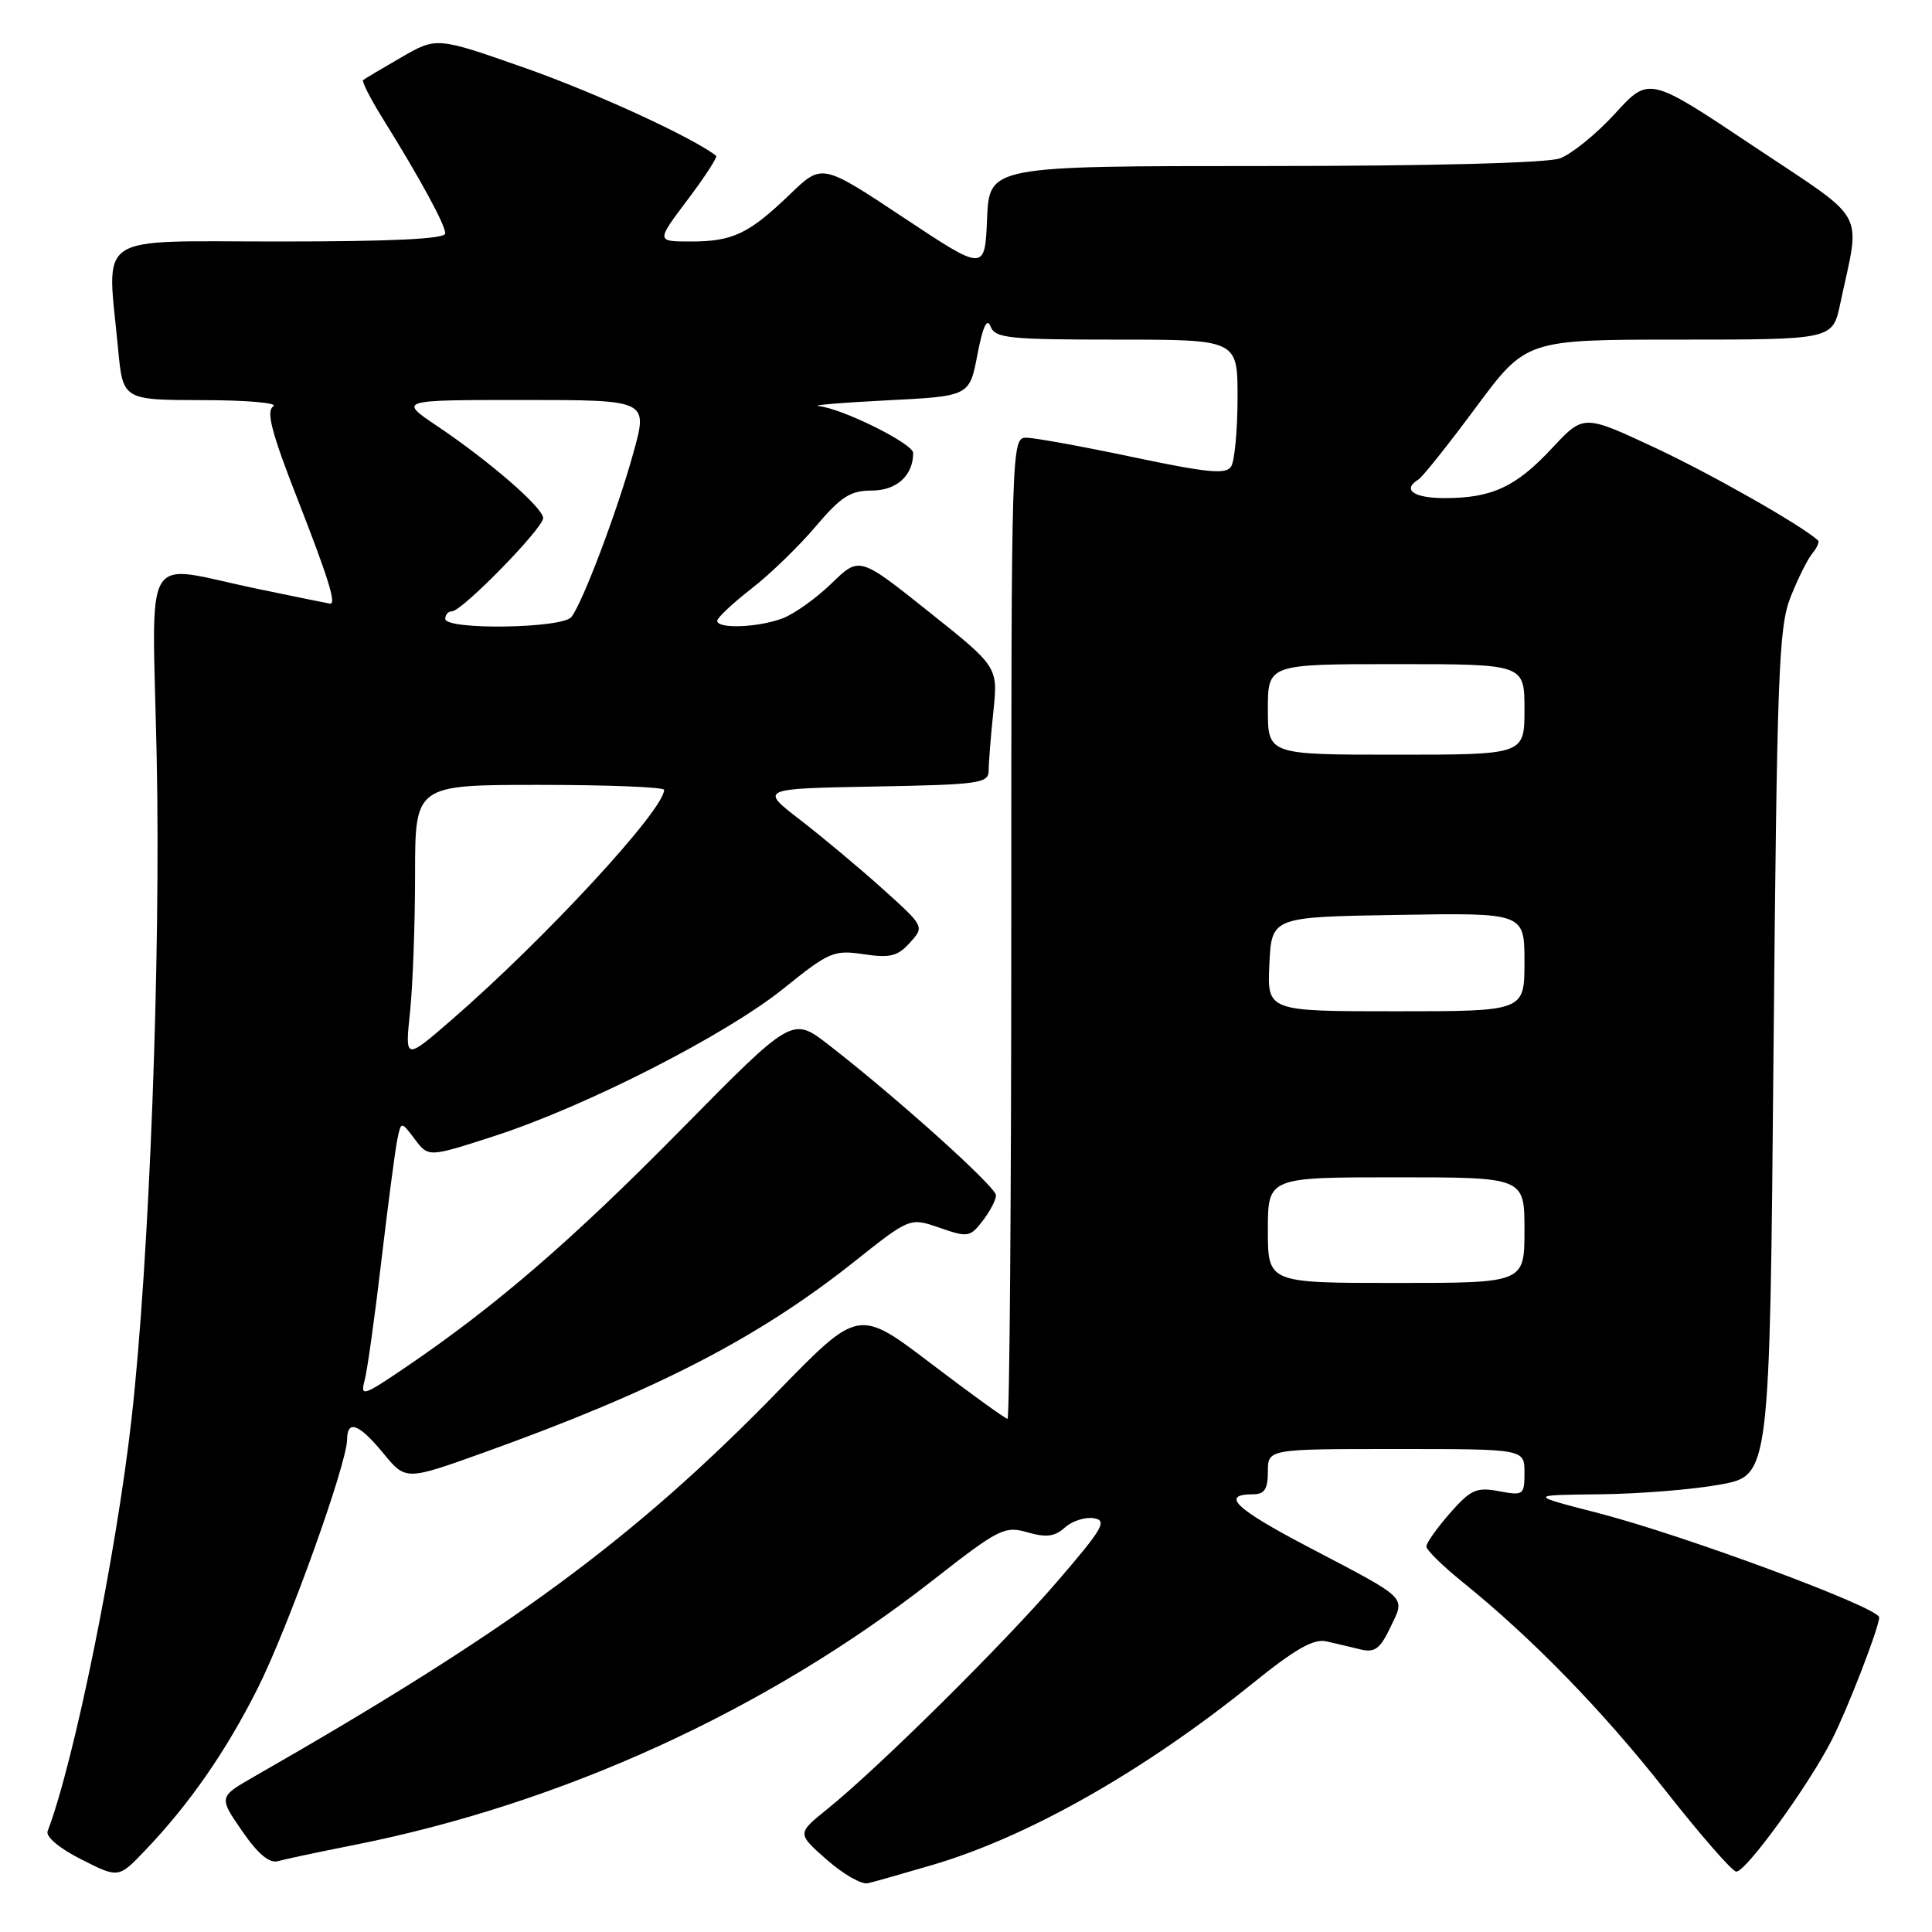<?xml version="1.0" encoding="UTF-8" standalone="no"?>
<!DOCTYPE svg PUBLIC "-//W3C//DTD SVG 1.1//EN" "http://www.w3.org/Graphics/SVG/1.1/DTD/svg11.dtd" >
<svg xmlns="http://www.w3.org/2000/svg" xmlns:xlink="http://www.w3.org/1999/xlink" version="1.1" viewBox="0 0 256 256">
 <g >
 <path fill="currentColor"
d=" M 123.50 247.13 C 136.19 243.41 151.56 234.70 166.00 223.04 C 171.62 218.50 174.06 217.11 175.75 217.49 C 176.99 217.77 179.03 218.25 180.29 218.56 C 182.16 219.01 182.88 218.48 184.23 215.63 C 186.22 211.47 186.81 212.05 173.31 204.96 C 163.65 199.90 161.67 198.00 166.06 198.00 C 167.55 198.00 168.00 197.30 168.00 195.00 C 168.00 192.00 168.00 192.00 185.00 192.00 C 202.00 192.00 202.00 192.00 202.00 195.11 C 202.00 198.10 201.87 198.20 198.62 197.59 C 195.64 197.03 194.88 197.37 192.12 200.51 C 190.41 202.47 189.00 204.45 189.00 204.91 C 189.00 205.38 191.14 207.48 193.75 209.59 C 203.04 217.09 212.34 226.65 220.68 237.25 C 225.33 243.16 229.55 248.00 230.07 248.00 C 231.37 248.00 239.69 236.53 242.74 230.52 C 244.85 226.36 249.00 215.62 249.00 214.31 C 249.00 213.02 223.26 203.46 211.81 200.50 C 202.50 198.10 202.50 198.10 212.00 198.00 C 217.22 197.95 224.43 197.36 228.00 196.70 C 234.50 195.49 234.50 195.49 235.00 139.49 C 235.46 89.12 235.68 83.06 237.27 79.09 C 238.23 76.66 239.53 74.06 240.16 73.31 C 240.78 72.56 241.11 71.79 240.89 71.60 C 238.67 69.58 226.67 62.77 219.20 59.28 C 209.83 54.91 209.83 54.91 205.66 59.38 C 200.87 64.52 197.70 66.00 191.43 66.00 C 187.29 66.00 185.74 64.89 187.97 63.52 C 188.50 63.19 191.93 58.89 195.58 53.96 C 202.23 45.00 202.23 45.00 222.53 45.00 C 242.83 45.00 242.83 45.00 243.84 40.25 C 246.54 27.49 247.72 29.64 232.26 19.31 C 218.50 10.12 218.50 10.12 214.00 15.05 C 211.53 17.76 208.23 20.43 206.68 20.99 C 204.98 21.60 189.52 22.00 167.48 22.00 C 131.09 22.00 131.09 22.00 130.79 28.99 C 130.50 35.98 130.50 35.98 119.71 28.82 C 108.92 21.66 108.92 21.66 104.71 25.71 C 99.24 30.98 97.10 32.00 91.53 32.00 C 86.94 32.00 86.94 32.00 91.11 26.47 C 93.40 23.43 95.10 20.81 94.89 20.64 C 91.77 18.21 78.97 12.32 69.69 9.05 C 57.87 4.89 57.87 4.89 53.19 7.59 C 50.61 9.08 48.33 10.43 48.12 10.61 C 47.91 10.78 49.08 13.08 50.72 15.71 C 55.66 23.65 59.00 29.79 59.00 30.93 C 59.00 31.66 51.98 32.00 37.00 32.00 C 12.11 32.00 14.18 30.62 15.65 46.25 C 16.29 53.00 16.29 53.00 26.89 53.02 C 32.74 53.02 36.92 53.40 36.22 53.84 C 35.23 54.47 35.97 57.31 39.47 66.25 C 43.49 76.55 44.58 80.03 43.75 79.99 C 43.61 79.98 39.23 79.09 34.00 78.00 C 18.54 74.79 20.17 72.05 20.76 100.25 C 21.32 126.92 19.79 167.00 17.43 188.00 C 15.39 206.06 9.80 233.55 6.31 242.64 C 6.03 243.37 7.88 244.92 10.77 246.38 C 15.71 248.88 15.71 248.88 19.23 245.19 C 25.09 239.06 29.95 232.06 34.15 223.70 C 38.16 215.72 45.96 194.02 45.99 190.75 C 46.01 188.06 47.57 188.65 50.81 192.59 C 53.77 196.18 53.77 196.18 64.14 192.46 C 86.99 184.25 100.46 177.30 113.24 167.14 C 120.57 161.32 120.57 161.32 124.51 162.69 C 128.24 163.98 128.55 163.93 130.20 161.78 C 131.17 160.52 131.97 159.00 131.98 158.39 C 132.00 157.29 118.77 145.39 109.74 138.40 C 104.98 134.72 104.98 134.72 90.24 149.68 C 75.78 164.36 65.72 173.04 53.72 181.19 C 48.09 185.01 47.73 185.12 48.32 182.89 C 48.67 181.58 49.67 174.43 50.54 167.00 C 51.42 159.57 52.36 152.39 52.64 151.02 C 53.15 148.55 53.15 148.55 54.97 150.96 C 56.78 153.36 56.78 153.36 65.60 150.50 C 77.77 146.54 96.23 137.11 103.87 130.95 C 109.86 126.12 110.50 125.85 114.44 126.44 C 117.94 126.96 118.95 126.71 120.56 124.92 C 122.50 122.77 122.50 122.77 117.00 117.82 C 113.97 115.09 109.06 110.98 106.08 108.68 C 100.65 104.50 100.65 104.50 115.83 104.22 C 129.75 103.97 131.00 103.80 131.00 102.12 C 131.00 101.12 131.28 97.61 131.62 94.33 C 132.25 88.37 132.25 88.37 123.06 81.05 C 113.87 73.72 113.87 73.72 110.19 77.30 C 108.16 79.27 105.23 81.36 103.68 81.94 C 100.44 83.16 94.98 83.36 95.04 82.25 C 95.06 81.84 97.10 79.92 99.57 78.00 C 102.05 76.08 105.88 72.36 108.09 69.75 C 111.44 65.80 112.69 65.00 115.52 65.00 C 118.81 65.00 121.00 63.01 121.00 60.02 C 121.00 58.79 111.64 54.14 108.50 53.81 C 107.40 53.70 111.44 53.36 117.48 53.05 C 128.46 52.50 128.46 52.50 129.51 47.00 C 130.23 43.25 130.79 42.06 131.25 43.25 C 131.86 44.82 133.63 45.00 147.97 45.00 C 164.00 45.00 164.00 45.00 163.98 52.75 C 163.98 57.01 163.59 61.09 163.13 61.82 C 162.46 62.89 160.00 62.65 150.13 60.57 C 143.44 59.16 137.08 58.00 135.98 58.00 C 134.03 58.00 134.00 58.84 134.00 123.00 C 134.00 158.75 133.77 188.00 133.50 188.00 C 133.22 188.00 128.67 184.71 123.38 180.69 C 113.77 173.38 113.77 173.38 103.13 184.30 C 84.09 203.86 67.62 215.99 33.74 235.37 C 28.97 238.10 28.97 238.10 32.06 242.59 C 34.17 245.66 35.69 246.93 36.83 246.61 C 37.75 246.35 42.27 245.39 46.87 244.48 C 74.44 239.02 101.56 226.63 123.56 209.43 C 132.37 202.54 133.10 202.17 136.15 203.04 C 138.64 203.76 139.77 203.61 141.11 202.40 C 142.06 201.54 143.78 200.99 144.93 201.17 C 146.76 201.46 146.16 202.51 140.14 209.50 C 132.93 217.89 116.28 234.36 109.55 239.77 C 105.61 242.95 105.61 242.95 109.55 246.42 C 111.72 248.33 114.17 249.74 115.00 249.54 C 115.83 249.35 119.65 248.26 123.50 247.13 Z  M 168.00 163.00 C 168.00 156.00 168.00 156.00 185.00 156.00 C 202.00 156.00 202.00 156.00 202.00 163.00 C 202.00 170.00 202.00 170.00 185.00 170.00 C 168.00 170.00 168.00 170.00 168.00 163.00 Z  M 54.33 134.10 C 54.70 130.58 55.00 122.37 55.00 115.85 C 55.00 104.00 55.00 104.00 71.50 104.00 C 80.58 104.00 88.00 104.30 88.00 104.66 C 88.00 107.32 72.13 124.49 59.80 135.17 C 53.66 140.49 53.66 140.49 54.33 134.10 Z  M 168.20 127.75 C 168.50 121.50 168.50 121.50 185.25 121.23 C 202.00 120.95 202.00 120.95 202.00 127.48 C 202.00 134.00 202.00 134.00 184.95 134.00 C 167.90 134.00 167.90 134.00 168.20 127.75 Z  M 168.00 94.00 C 168.00 88.00 168.00 88.00 185.00 88.00 C 202.00 88.00 202.00 88.00 202.00 94.00 C 202.00 100.00 202.00 100.00 185.00 100.00 C 168.00 100.00 168.00 100.00 168.00 94.00 Z  M 59.00 82.00 C 59.00 81.45 59.40 81.00 59.89 81.00 C 61.22 81.00 72.01 69.96 71.97 68.64 C 71.93 67.25 64.86 61.11 57.91 56.44 C 52.80 53.00 52.80 53.00 69.34 53.00 C 85.87 53.00 85.87 53.00 83.93 59.99 C 81.80 67.70 77.23 79.79 75.72 81.75 C 74.54 83.28 59.00 83.51 59.00 82.00 Z "/>
</g>
</svg>